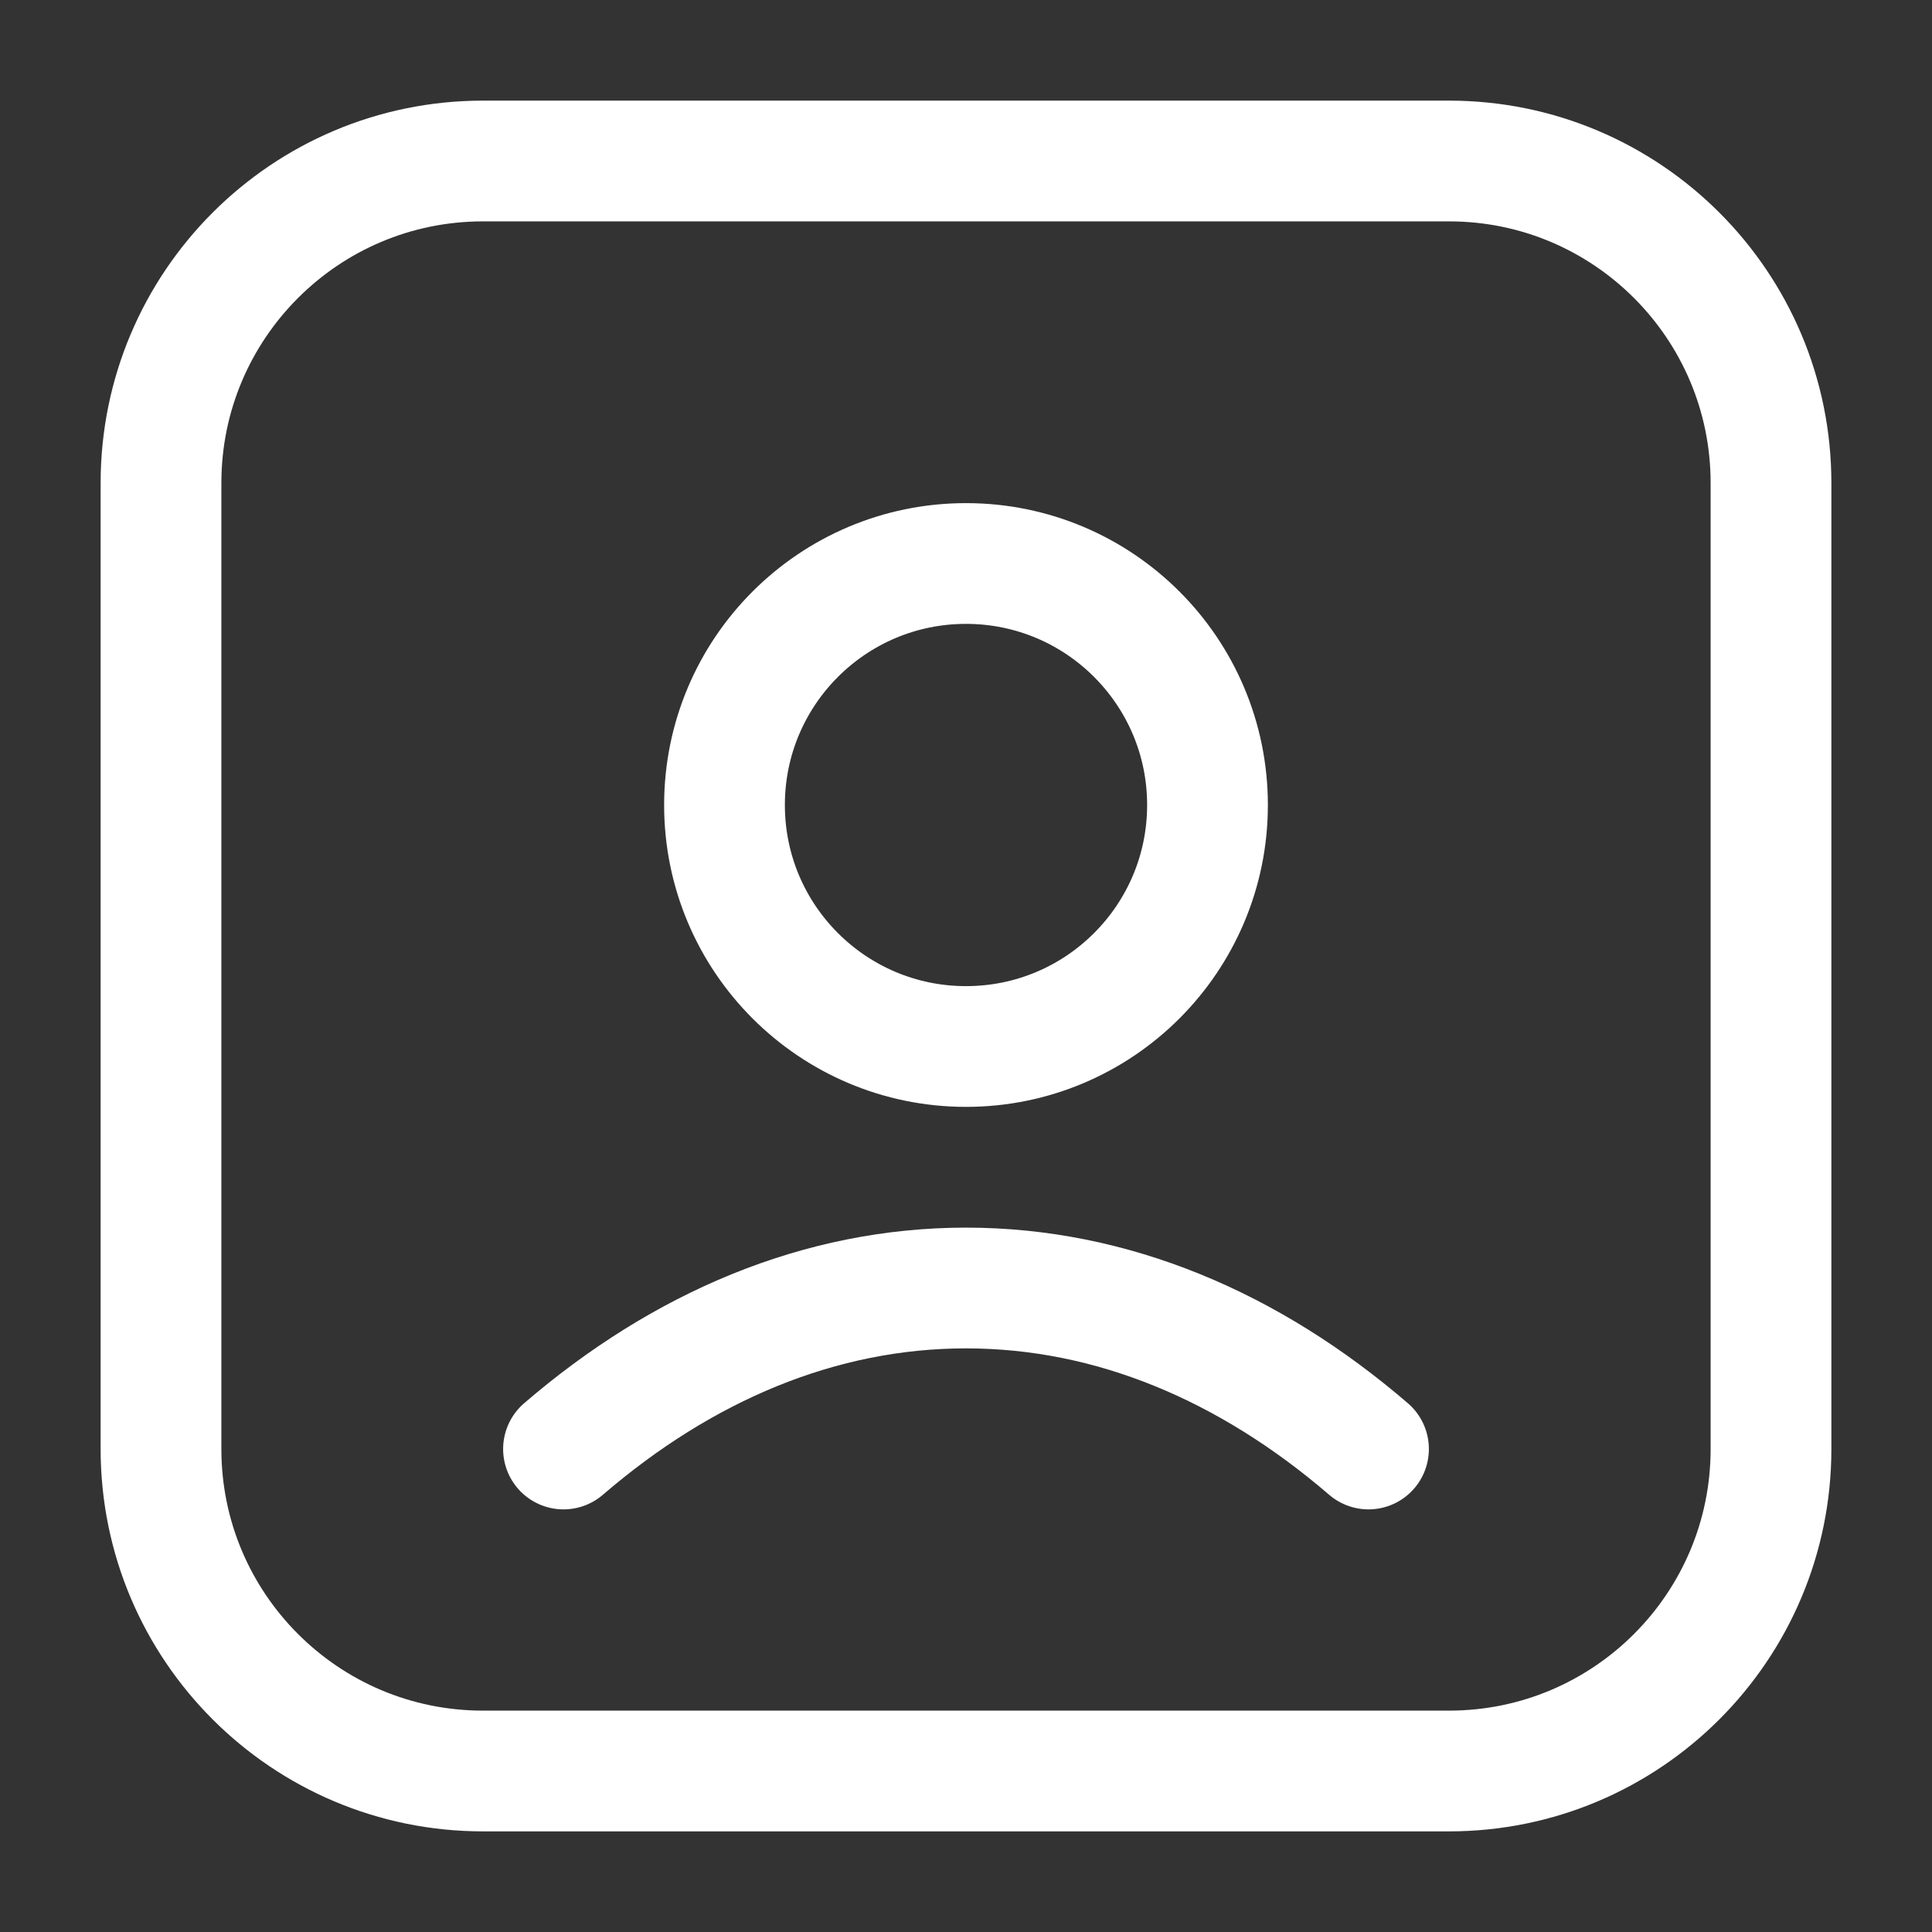 <svg width="24" height="24" viewBox="0 0 24 24" fill="none" xmlns="http://www.w3.org/2000/svg">
<rect x="0" y="0" width="24" height="24" fill="#333333" stroke="none"/>
<path d="M17 18C15.519 16.726 13.814 16 12 16C10.186 16 8.481 16.726 7 18" stroke="white" stroke-width="1.5" stroke-linecap="round" stroke-linejoin="round"/>
<circle cx="3" cy="3" r="3" transform="matrix(1 0 0 -1 9 13)" stroke="white" stroke-width="1.5" stroke-linejoin="round"/>
<path d="M18 2H6C3.791 2 2 3.791 2 6V18C2 20.209 3.791 22 6 22H18C20.209 22 22 20.209 22 18V6C22 3.791 20.209 2 18 2Z" stroke="white" stroke-width="1.5"/>
</svg>

